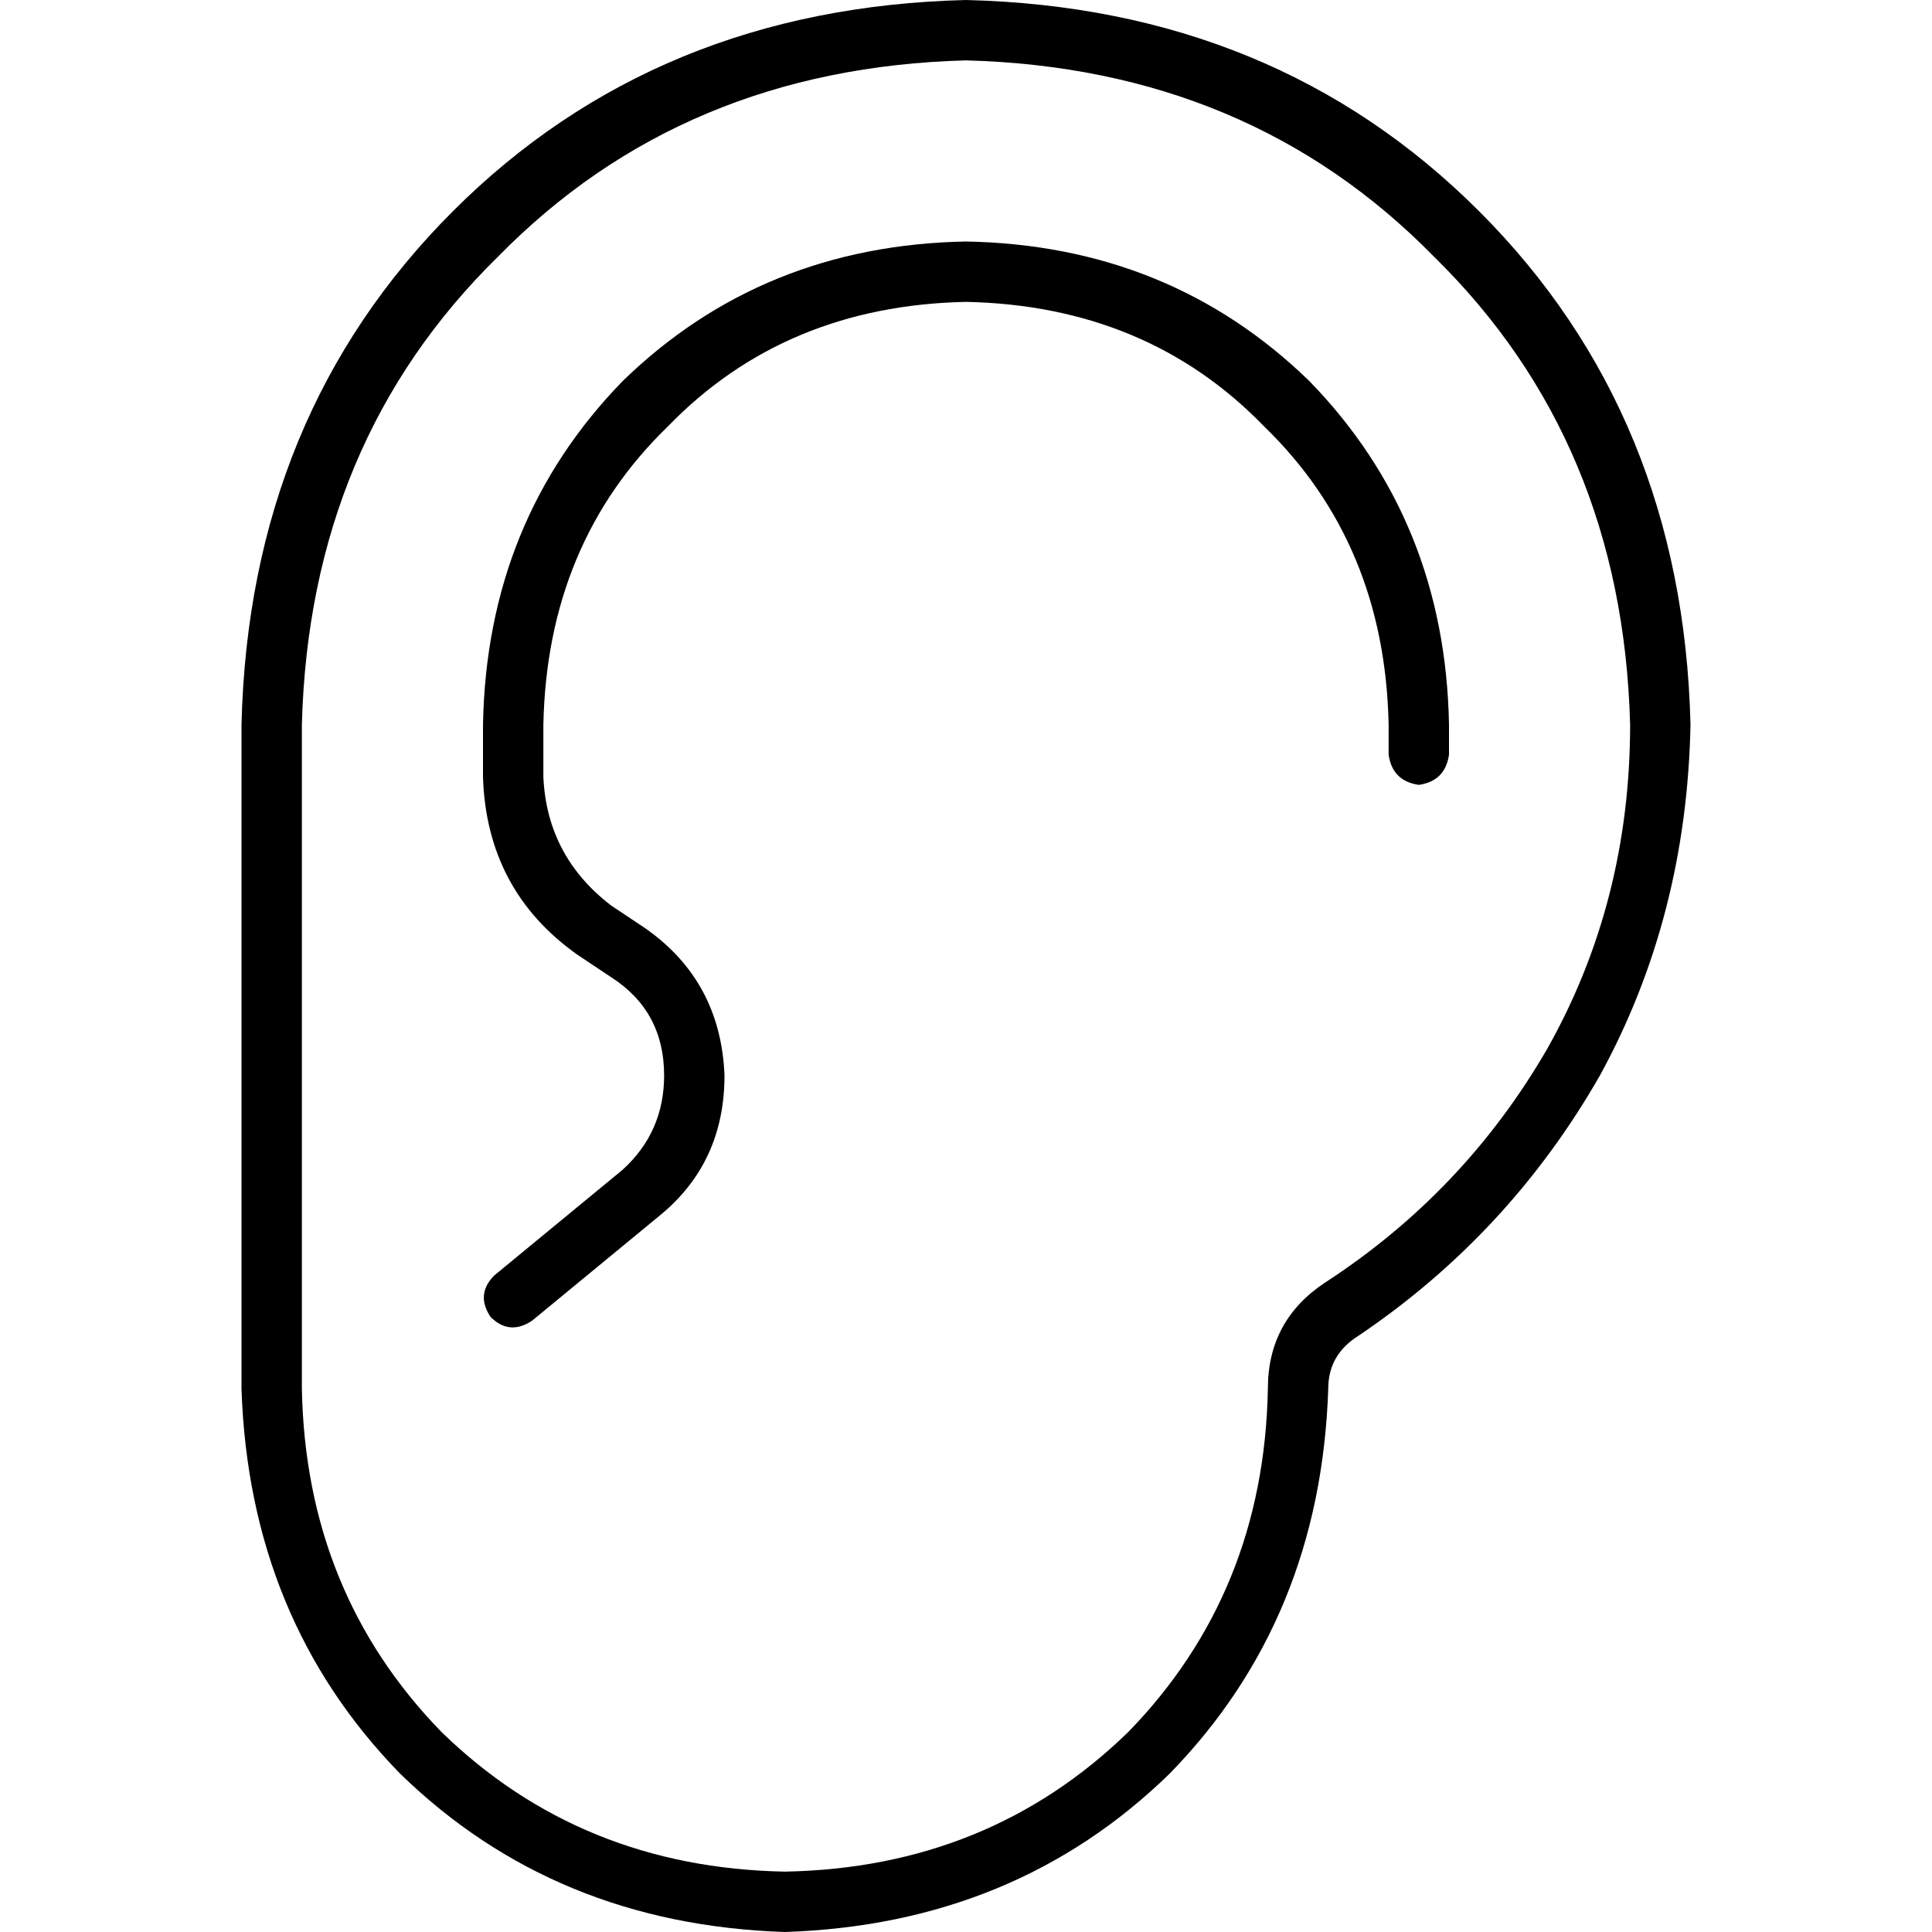 <svg xmlns="http://www.w3.org/2000/svg" viewBox="0 0 512 512">
  <path d="M 432 192 Q 430 117 380 68 L 380 68 Q 331 18 256 16 Q 181 18 132 68 Q 82 117 80 192 L 80 368 Q 81 422 117 459 Q 154 495 208 496 Q 262 495 299 459 Q 335 422 336 368 Q 336 350 351 340 Q 388 316 410 278 Q 432 239 432 192 L 432 192 Z M 448 192 Q 447 243 424 285 L 424 285 Q 400 327 360 354 Q 352 359 352 368 Q 350 429 310 470 Q 269 510 208 512 Q 147 510 106 470 Q 66 429 64 368 L 64 192 Q 66 110 120 56 Q 174 2 256 0 Q 338 2 392 56 Q 446 110 448 192 L 448 192 Z M 144 192 L 144 206 Q 145 227 162 240 L 171 246 Q 191 260 192 285 Q 192 308 175 322 L 141 350 Q 135 354 130 349 Q 126 343 131 338 L 165 310 Q 176 300 176 285 Q 176 268 162 259 L 153 253 Q 129 236 128 206 L 128 192 Q 129 138 165 101 Q 202 65 256 64 Q 310 65 347 101 Q 383 138 384 192 L 384 200 Q 383 207 376 208 Q 369 207 368 200 L 368 192 Q 367 144 335 113 Q 304 81 256 80 Q 208 81 177 113 Q 145 144 144 192 L 144 192 Z" />
</svg>